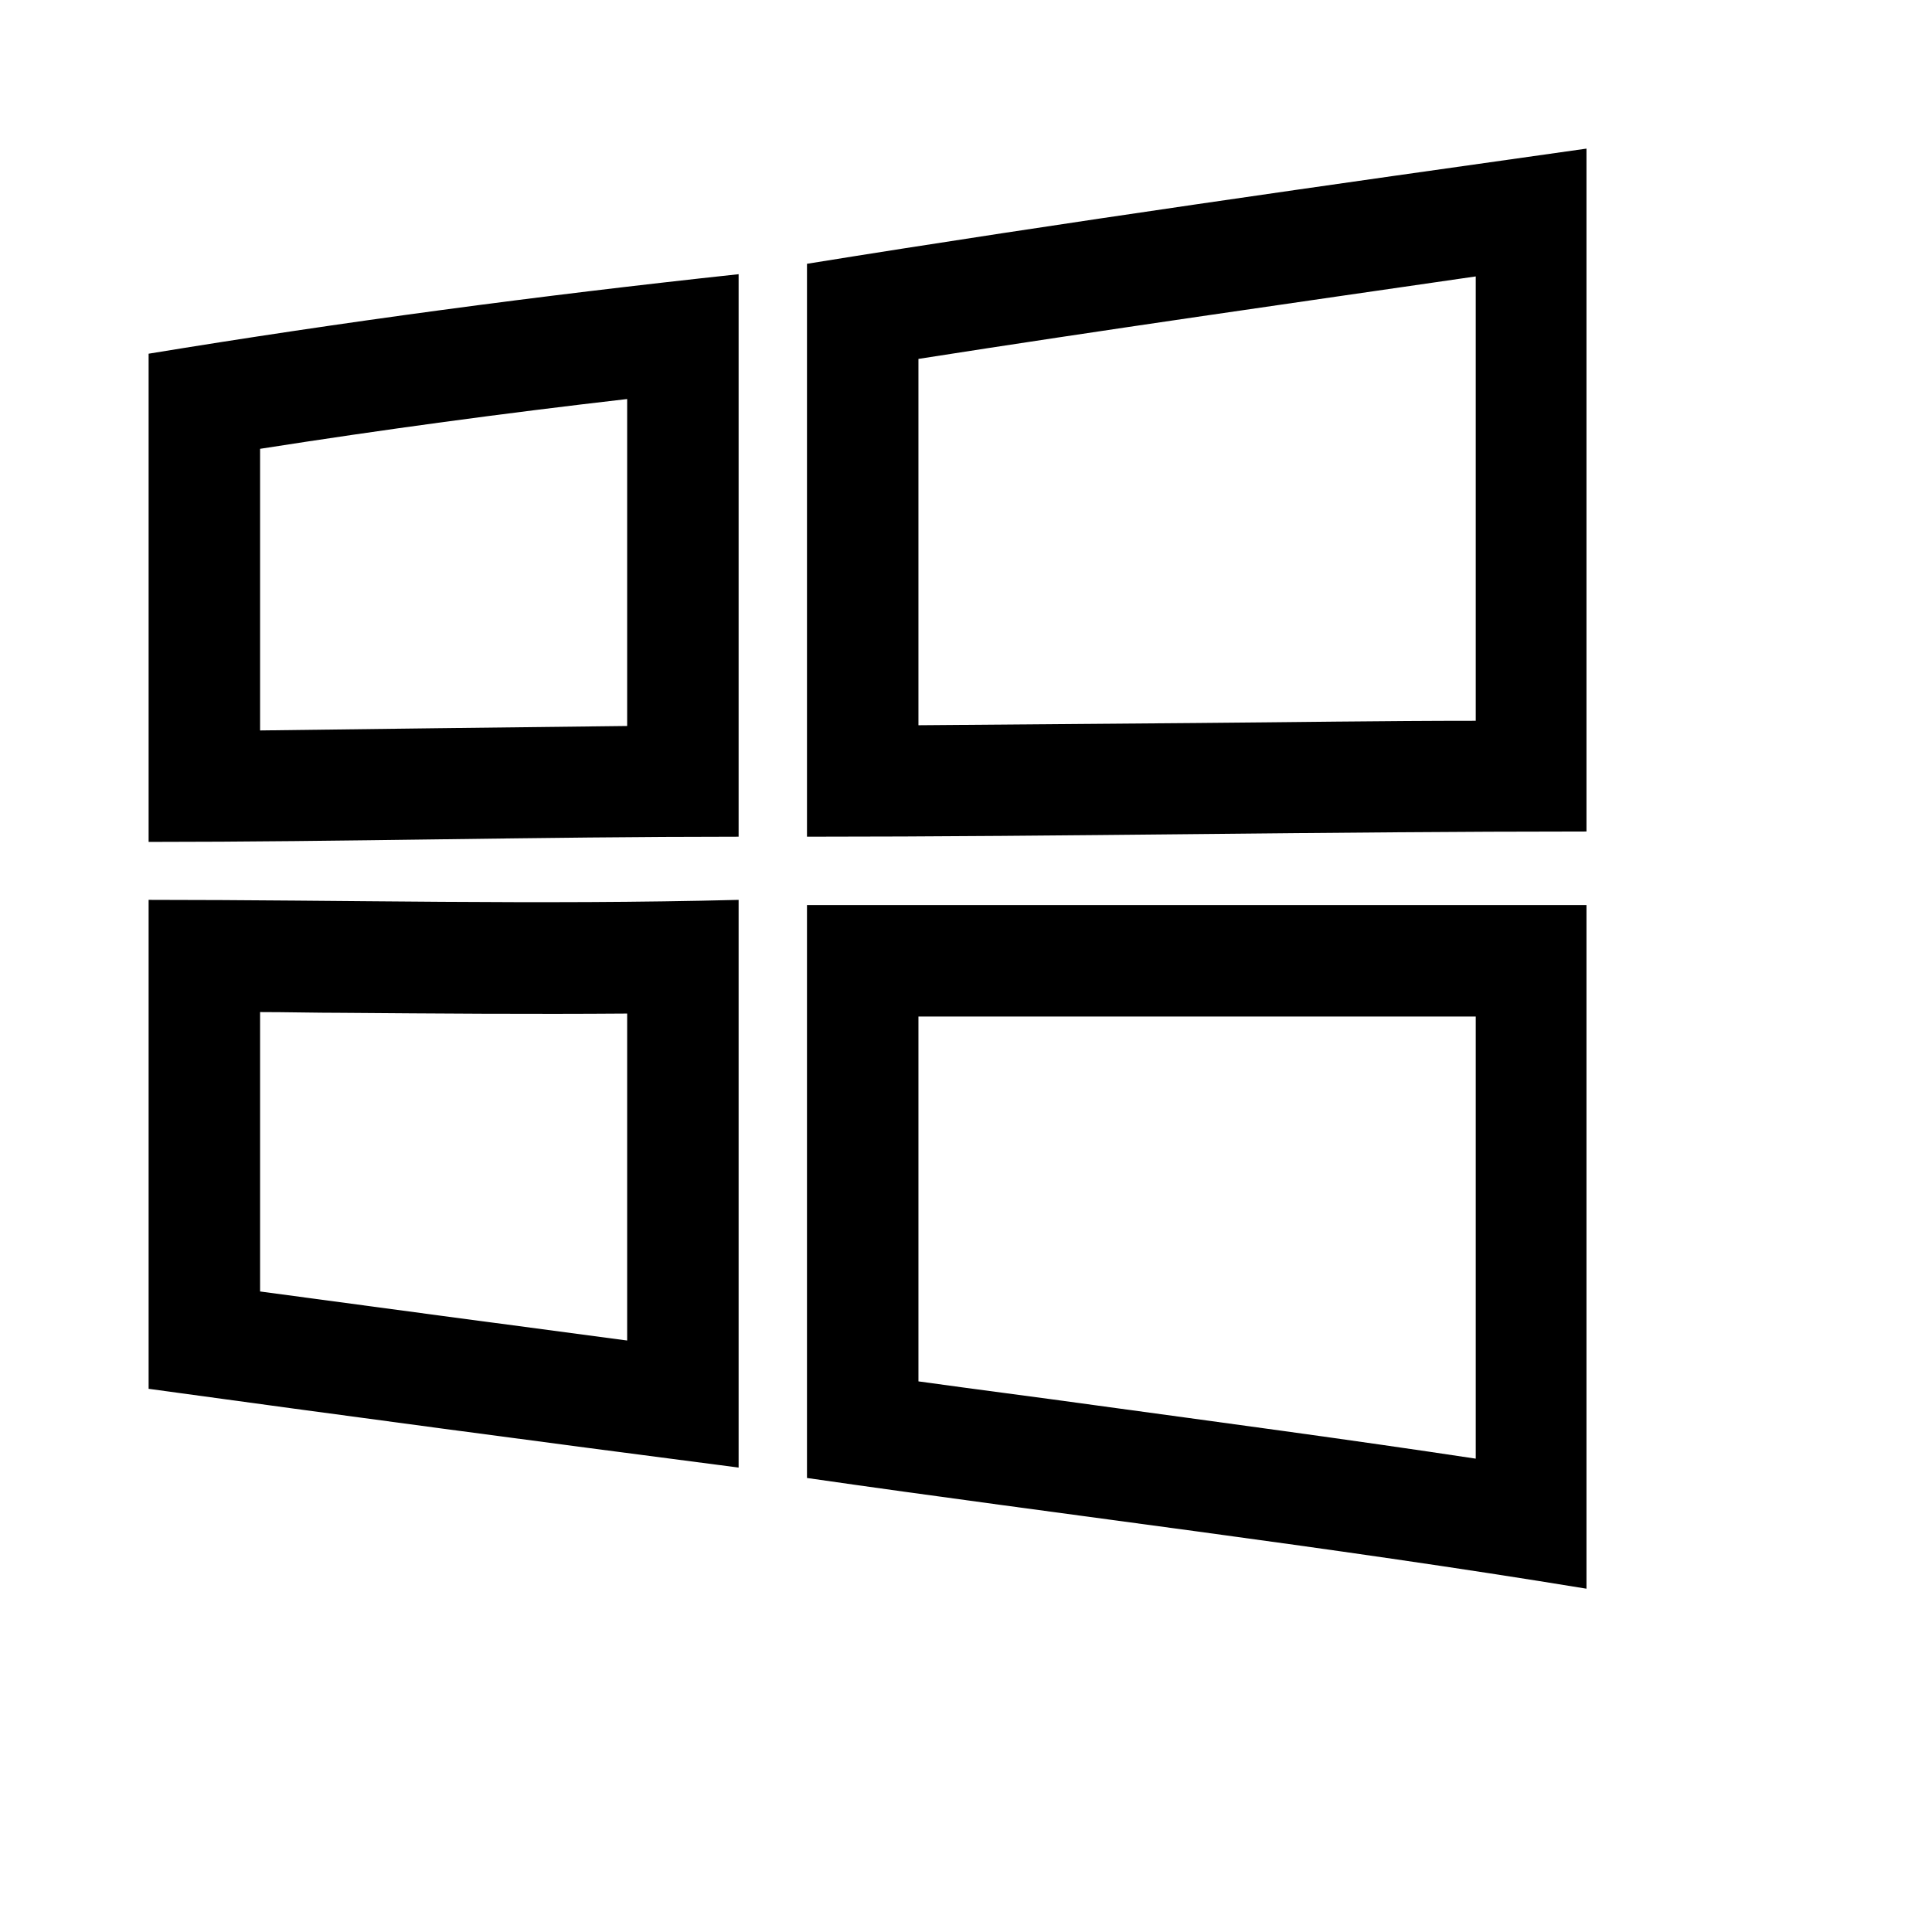 <svg viewBox="0 0 2080 2080" version="1.1" xmlns="http://www.w3.org/2000/svg" height="26pt" width="26pt">
    <path d="M1588.8 776c-100 0-200.8 1.6-301.6 2.4-99.2.8-199.2 1.6-298.4 2.4V386.4c199.2-31.2 401.6-60 600-88.8V776zm-720-492v616.8c277.6 0 561.6-5.6 839.2-5.6V160c-277.6 39.2-561.6 79.2-839.2 124zm0 1307.2c277.6 40 561.6 73.6 839.2 119.2v-736H868.8v616.8zm120-496.8h600v476c-137.6-20.8-276-39.2-410.4-57.6-63.2-8.8-126.4-16.8-189.6-25.6v-392.8zM160 906.4c209.6 0 419.2-5.6 635.2-5.6V295.2c-216 23.2-425.6 51.2-635.2 85.6v525.6zm120-423.2c132.8-20.8 263.2-38.4 395.2-53.6v352l-204 2.4c-64 .8-128 1.6-191.2 2.4V483.2zM160 968.8v526.4c209.6 28.8 419.2 56.8 635.2 84.8V968.8c-216 5.6-425.6 0-635.2 0zm515.2 122.4v352c-132.8-17.6-264.8-35.2-395.2-52.8v-300.8c28.8 0 58.4.8 88 .8 100 .8 203.2 1.6 307.2.8z" stroke="none" stroke-width="1" fill-rule="evenodd"/>
</svg>
